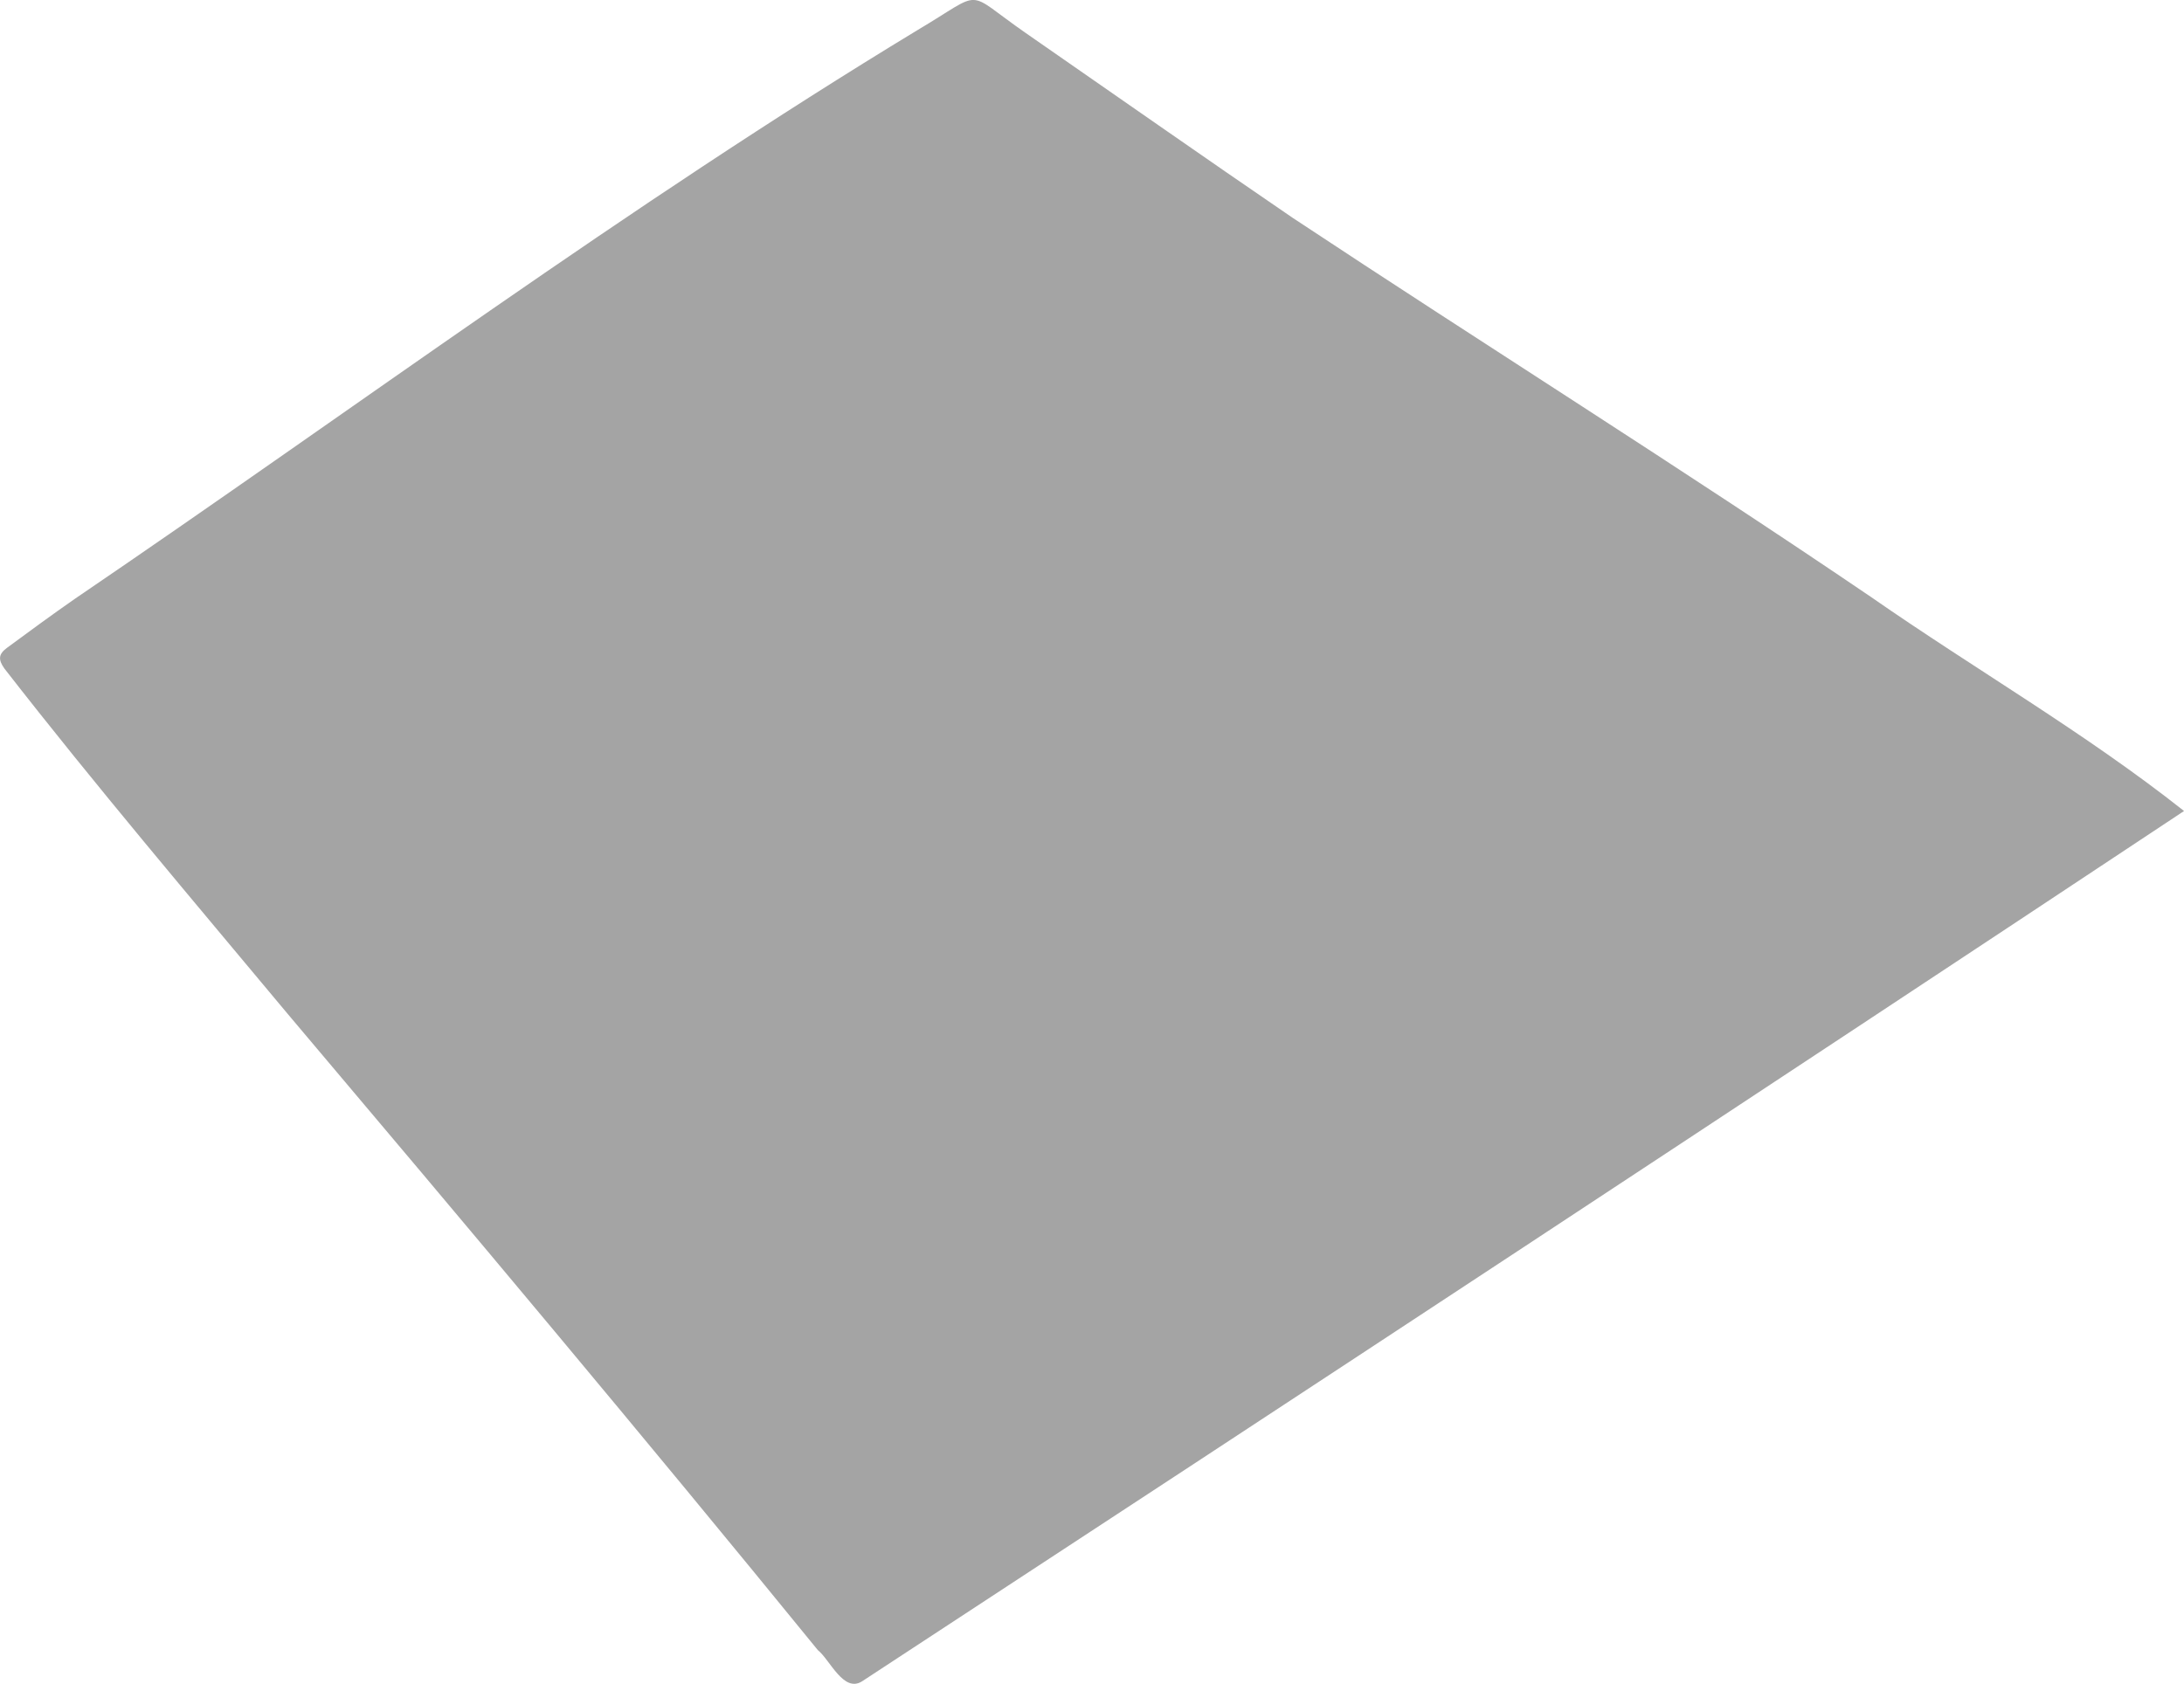 <?xml version="1.0" encoding="UTF-8"?><svg xmlns="http://www.w3.org/2000/svg" viewBox="0 0 217.49 167.71"><defs><style>.d{fill:#a4a4a4;}</style></defs><g id="a"/><g id="b"><g id="c"><path class="d" d="M217.49,80.78c-43.83,29.06-87.65,57.88-131.64,86.68-1.85,1.18-3.2-2.15-4.41-3.11-17.36-21.31-35.03-42.35-52.77-63.34C19.17,89.62,9.55,78.3,.44,66.59c-.64-.9-.59-1.44,.25-2.06,2.24-1.65,4.48-3.3,6.77-4.89C35.36,40.67,62.5,20.49,91.38,2.99c6.82-4.04,4.51-4.04,10.77,.3,8.86,6.14,17.69,12.34,26.6,18.42,19.14,12.67,38.61,24.87,57.6,37.77,10.35,7.2,21.25,13.47,31.15,21.3Z"/></g></g></svg>
